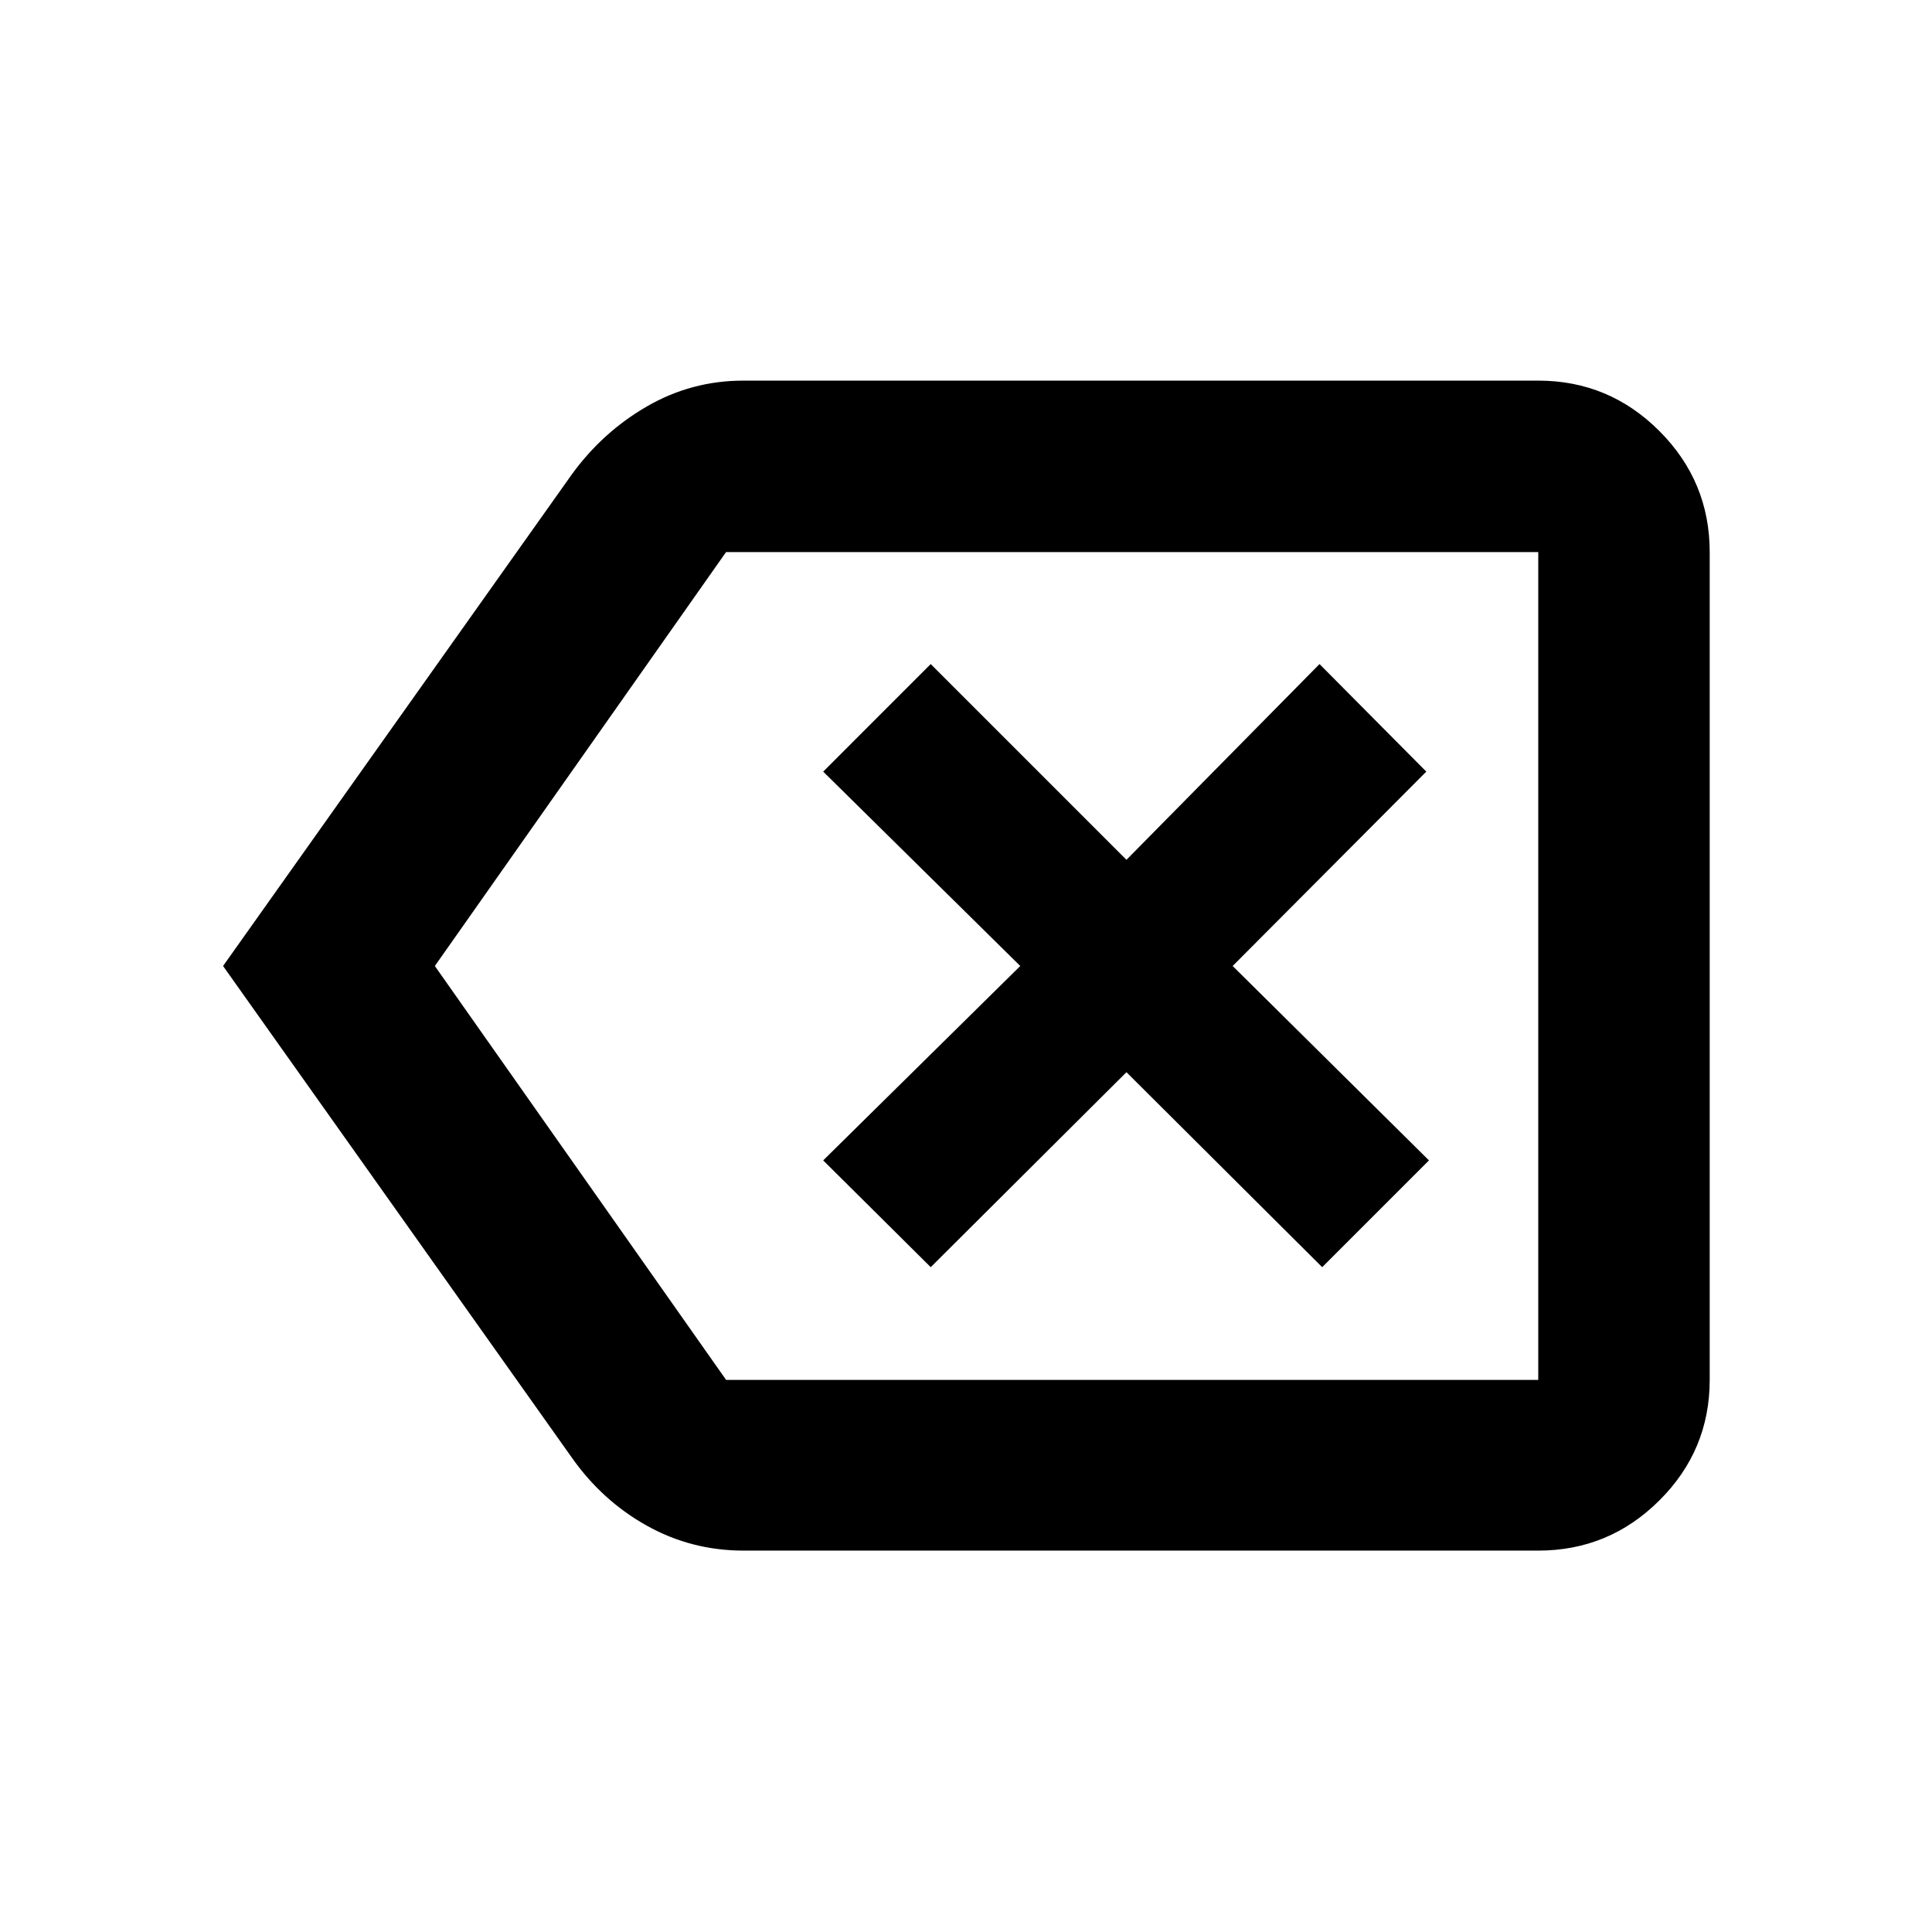 <svg xmlns="http://www.w3.org/2000/svg" height="40" viewBox="0 -960 960 960" width="40"><path d="M369.5-189.51q-25.96 0-48.17-12.43-22.21-12.42-37.32-33.96L110.84-480l173.17-244.1q15.29-21.15 37.44-33.96 22.15-12.81 47.93-12.81h394.97q35.14 0 60.16 25.02 25.03 25.03 25.03 60.17v411.36q0 34.99-25.03 59.9-25.02 24.91-60.16 24.91H369.5Zm394.85-84.81v-411.36 411.36Zm-403.54 0h403.54v-411.36H360.78L216.07-480l144.74 205.68Zm101.66-56.03 97.26-96.88 97.26 96.88 53.06-53.06L612.5-480l96.22-96.59-53.06-53.44-95.93 97.26-97.26-97.26-53.43 53.44L506.96-480l-97.92 96.59 53.43 53.06Z"/></svg>